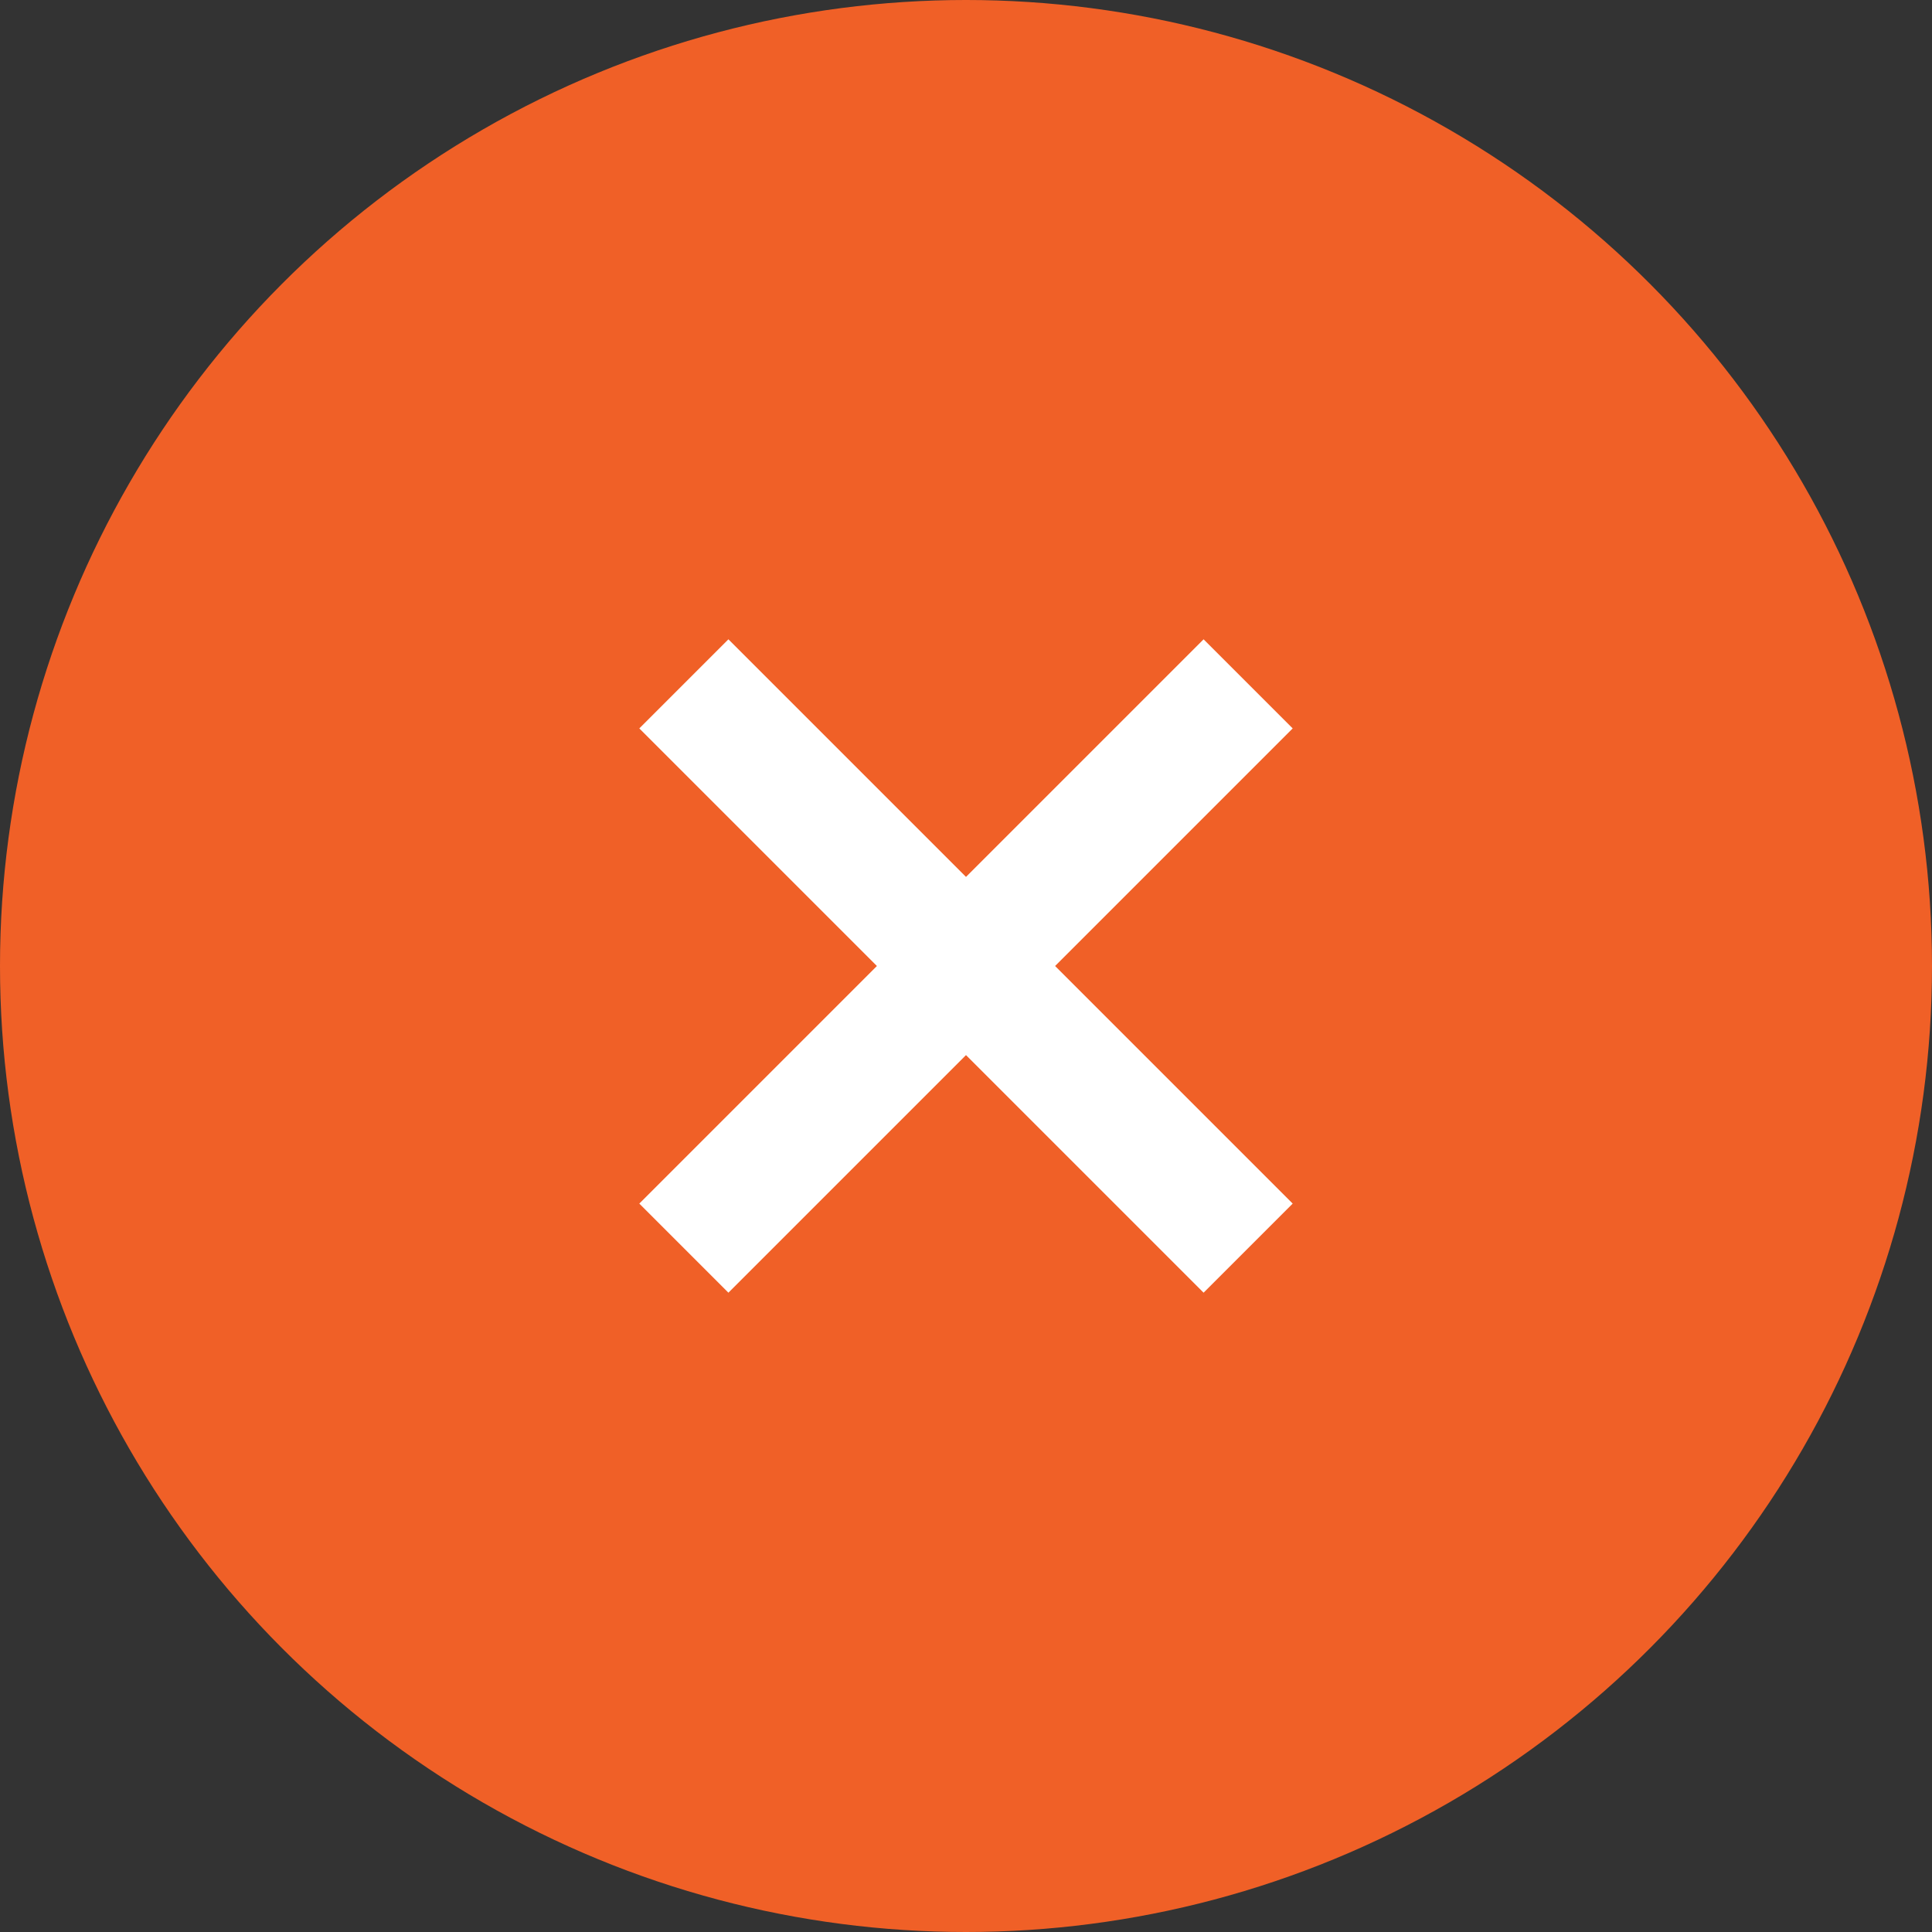 <svg width="46" height="46" viewBox="0 0 46 46" xmlns="http://www.w3.org/2000/svg"><rect x="0" y="0" width="46" height="46" fill="#333333" stroke="none"/><title>Group 6</title><g fill="none" fill-rule="evenodd"><circle fill="#F06027" cx="23" cy="23" r="23"/><path d="M17.343 28.657l11.314-11.314M28.657 28.657L17.343 17.343" stroke="#FFF" stroke-width="3" stroke-linecap="square"/></g></svg>